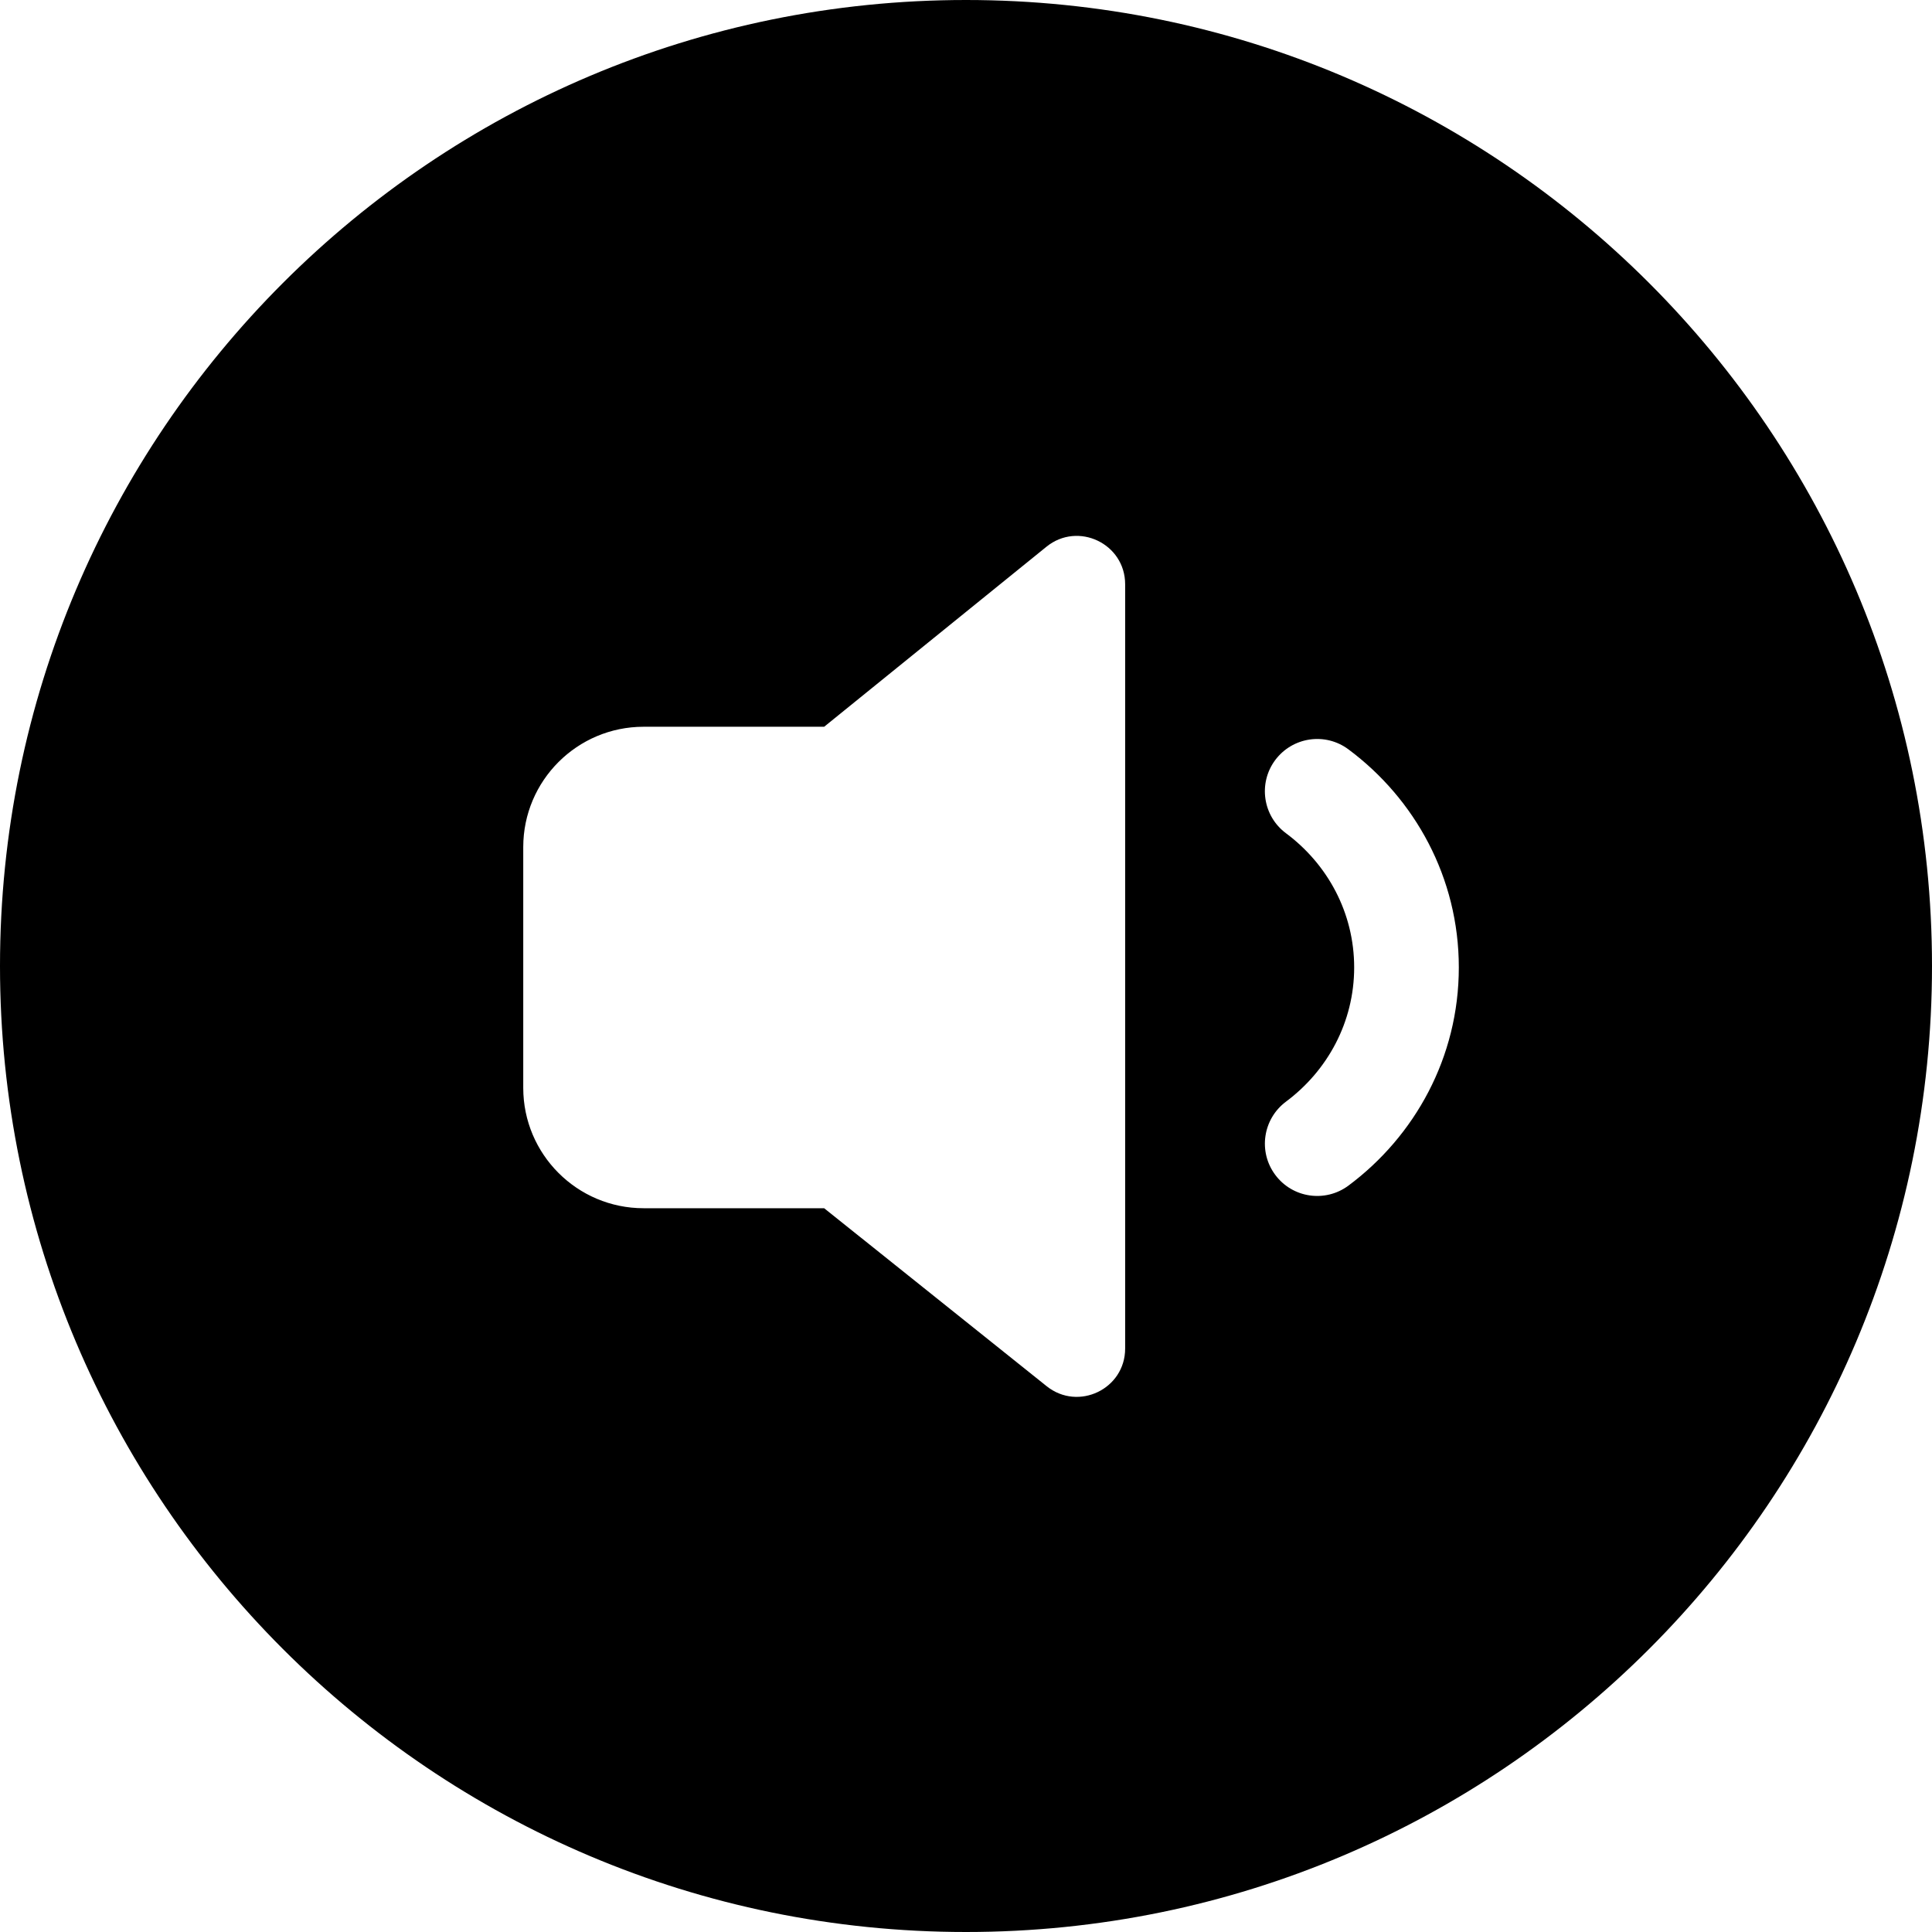 <svg width="24" height="24" viewBox="0 0 24 24" fill="none" xmlns="http://www.w3.org/2000/svg">
<path d="M12 0C5.373 0 0 5.373 0 12C0 18.627 5.373 24 12 24C18.627 24 24 18.627 24 12C24 5.373 18.627 0 12 0ZM10.238 15.009H7.995C7.17 15.009 6.5 14.339 6.5 13.514V10.523C6.5 9.698 7.17 9.028 7.995 9.028H10.238L12.999 6.792C13.391 6.474 13.977 6.753 13.977 7.258V16.752C13.977 17.255 13.395 17.534 13.002 17.22L10.238 15.009ZM16.751 9.309C17.575 9.922 18.122 10.901 18.122 12.018C18.122 13.136 17.574 14.115 16.751 14.728C16.463 14.942 16.056 14.883 15.842 14.595C15.627 14.307 15.687 13.9 15.975 13.685C16.49 13.301 16.822 12.698 16.822 12.018C16.822 11.338 16.491 10.735 15.975 10.351C15.687 10.137 15.627 9.73 15.841 9.442C16.056 9.154 16.463 9.094 16.751 9.309Z" fill="black"/>
</svg>
